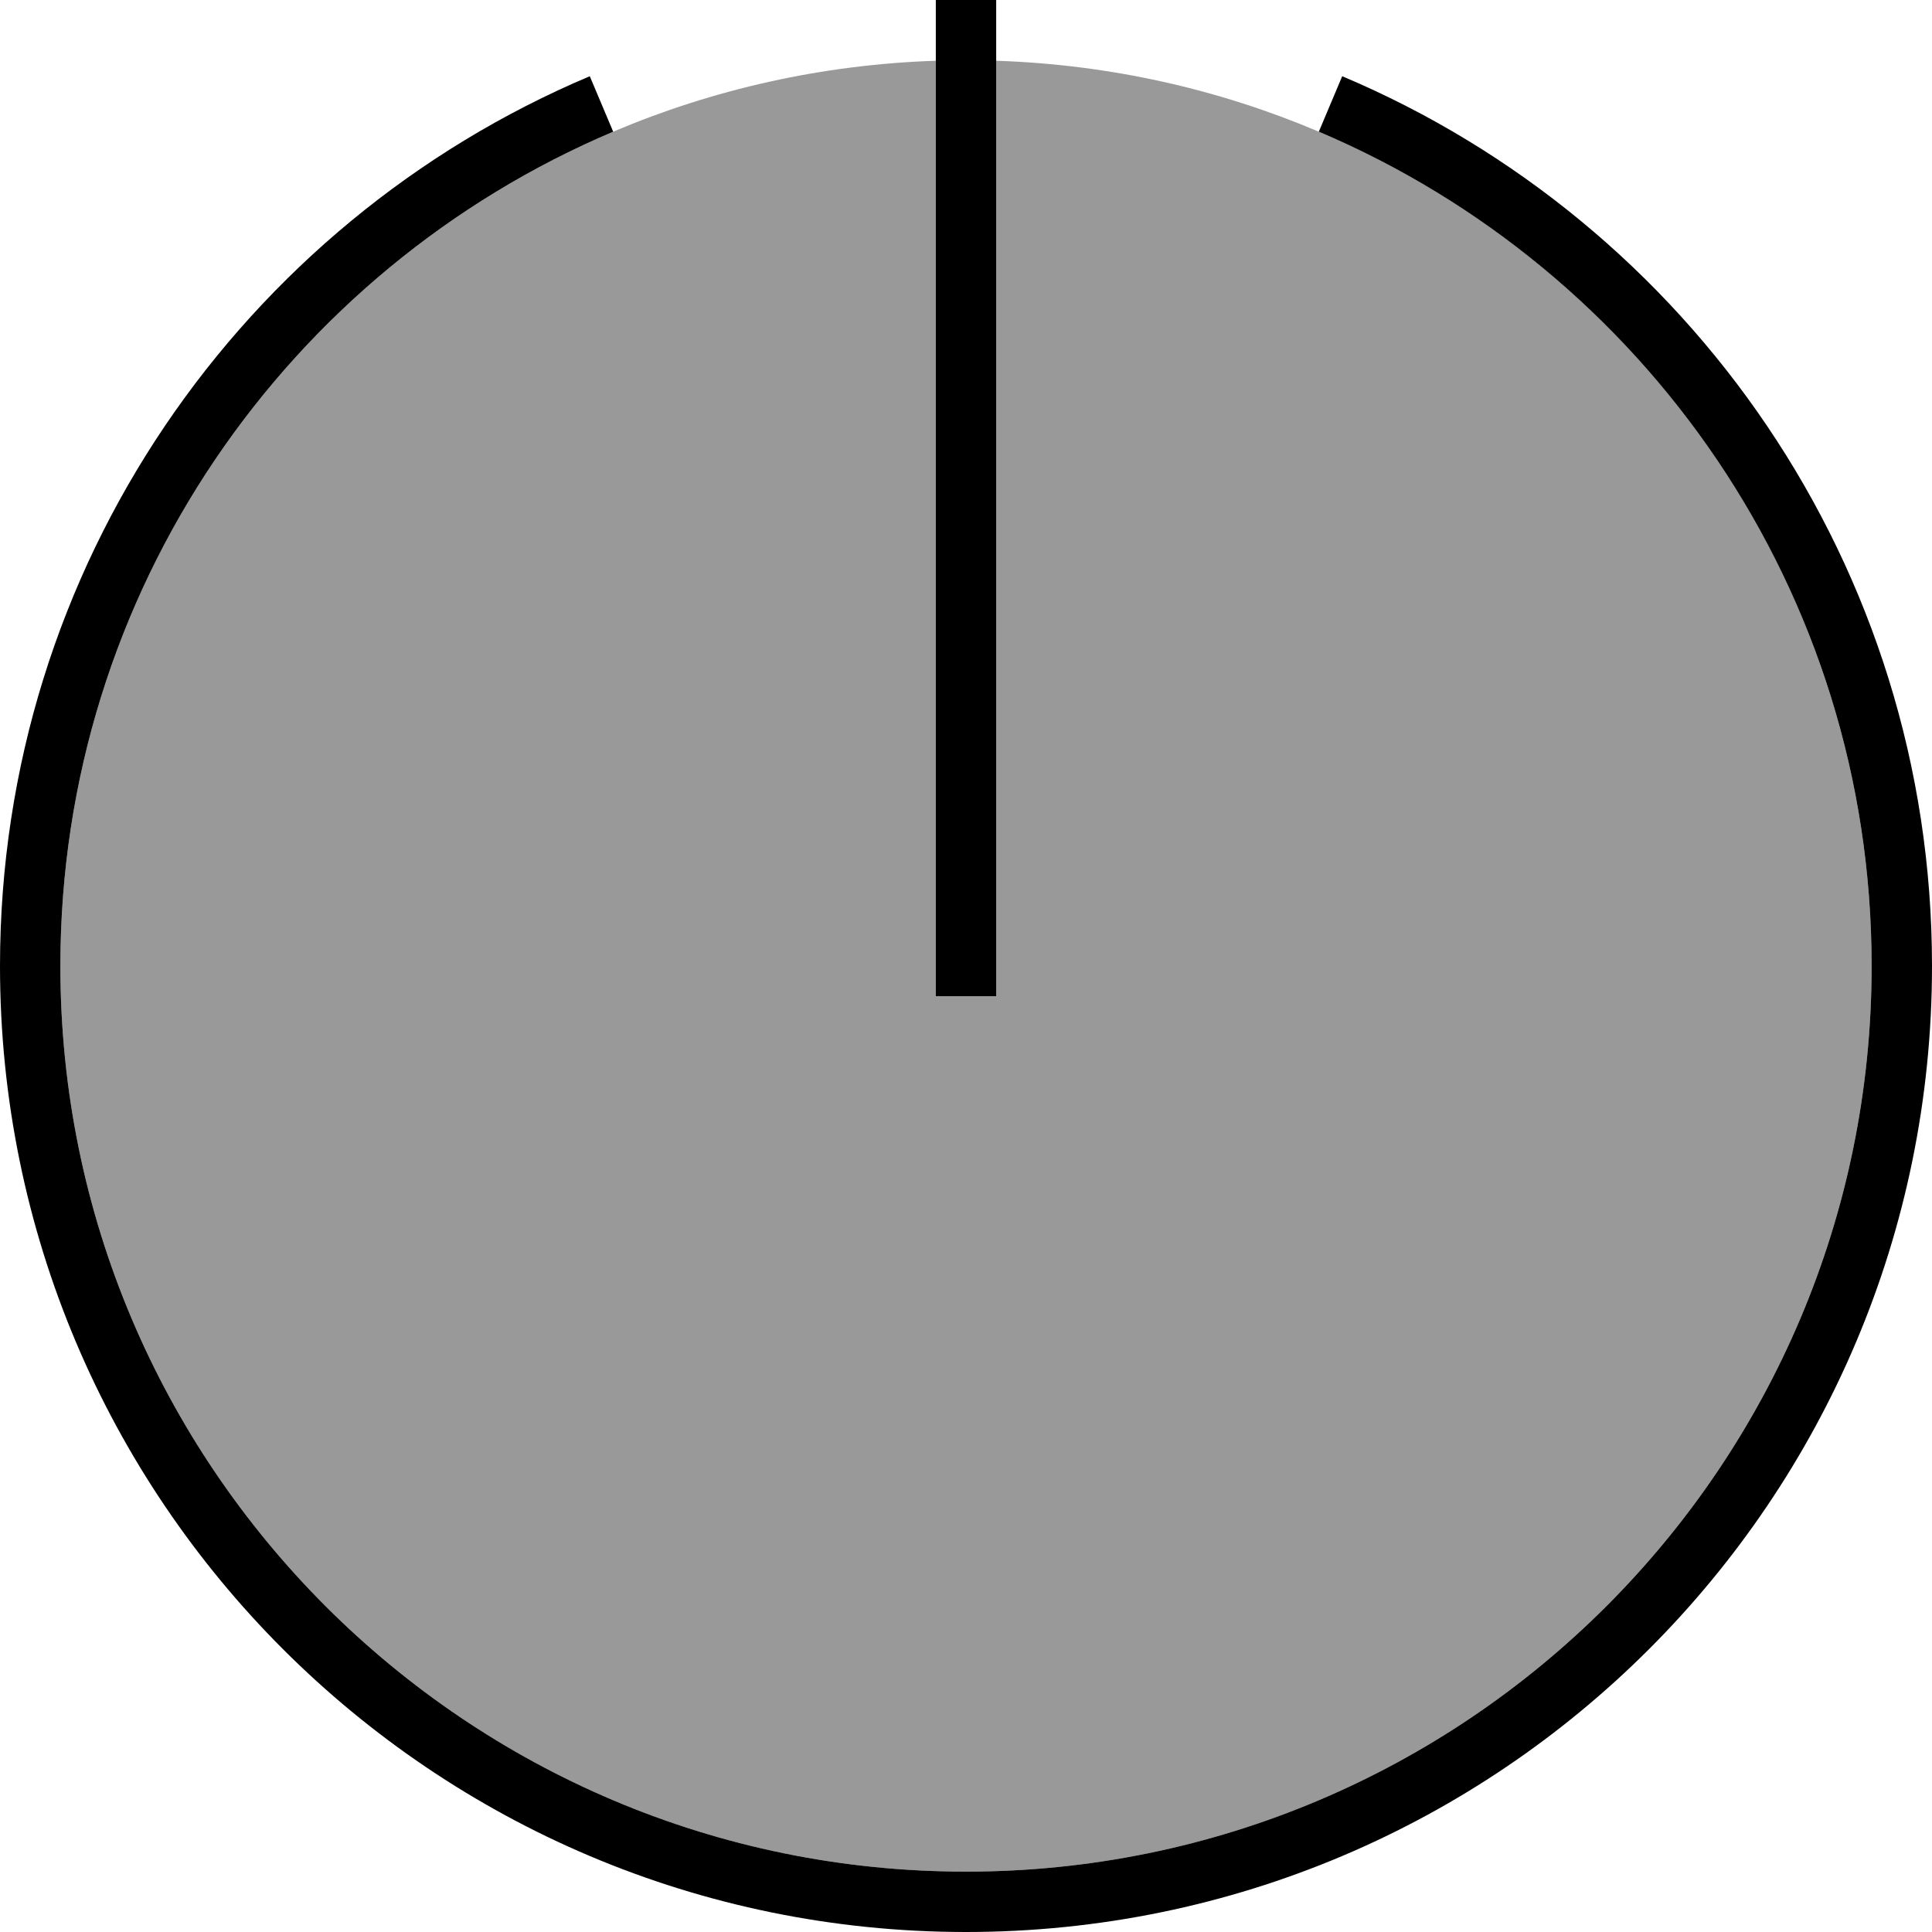 <svg xmlns="http://www.w3.org/2000/svg" viewBox="0 0 512 512"><!--! Font Awesome Pro 7.1.0 by @fontawesome - https://fontawesome.com License - https://fontawesome.com/license (Commercial License) Copyright 2025 Fonticons, Inc. --><path opacity=".4" fill="currentColor" d="M16 256c0 132.5 107.5 240 240 240S496 388.5 496 256c0-99.4-60.4-184.7-146.5-221.1-26.4-11.2-55.2-17.8-85.5-18.8l0 247.9-16 0 0-247.9C217.8 17.1 188.9 23.7 162.5 34.9 76.4 71.4 16 156.6 16 256z"/><path fill="currentColor" d="M264-24l0-8-16 0 0 296 16 0 0-288zM16 256C16 156.6 76.4 71.4 162.5 34.9l-6.2-14.7C64.4 59 0 150 0 256 0 397.4 114.6 512 256 512S512 397.4 512 256c0-106-64.4-197-156.3-235.8l-6.2 14.7C435.6 71.4 496 156.6 496 256 496 388.5 388.5 496 256 496S16 388.5 16 256z"/></svg>